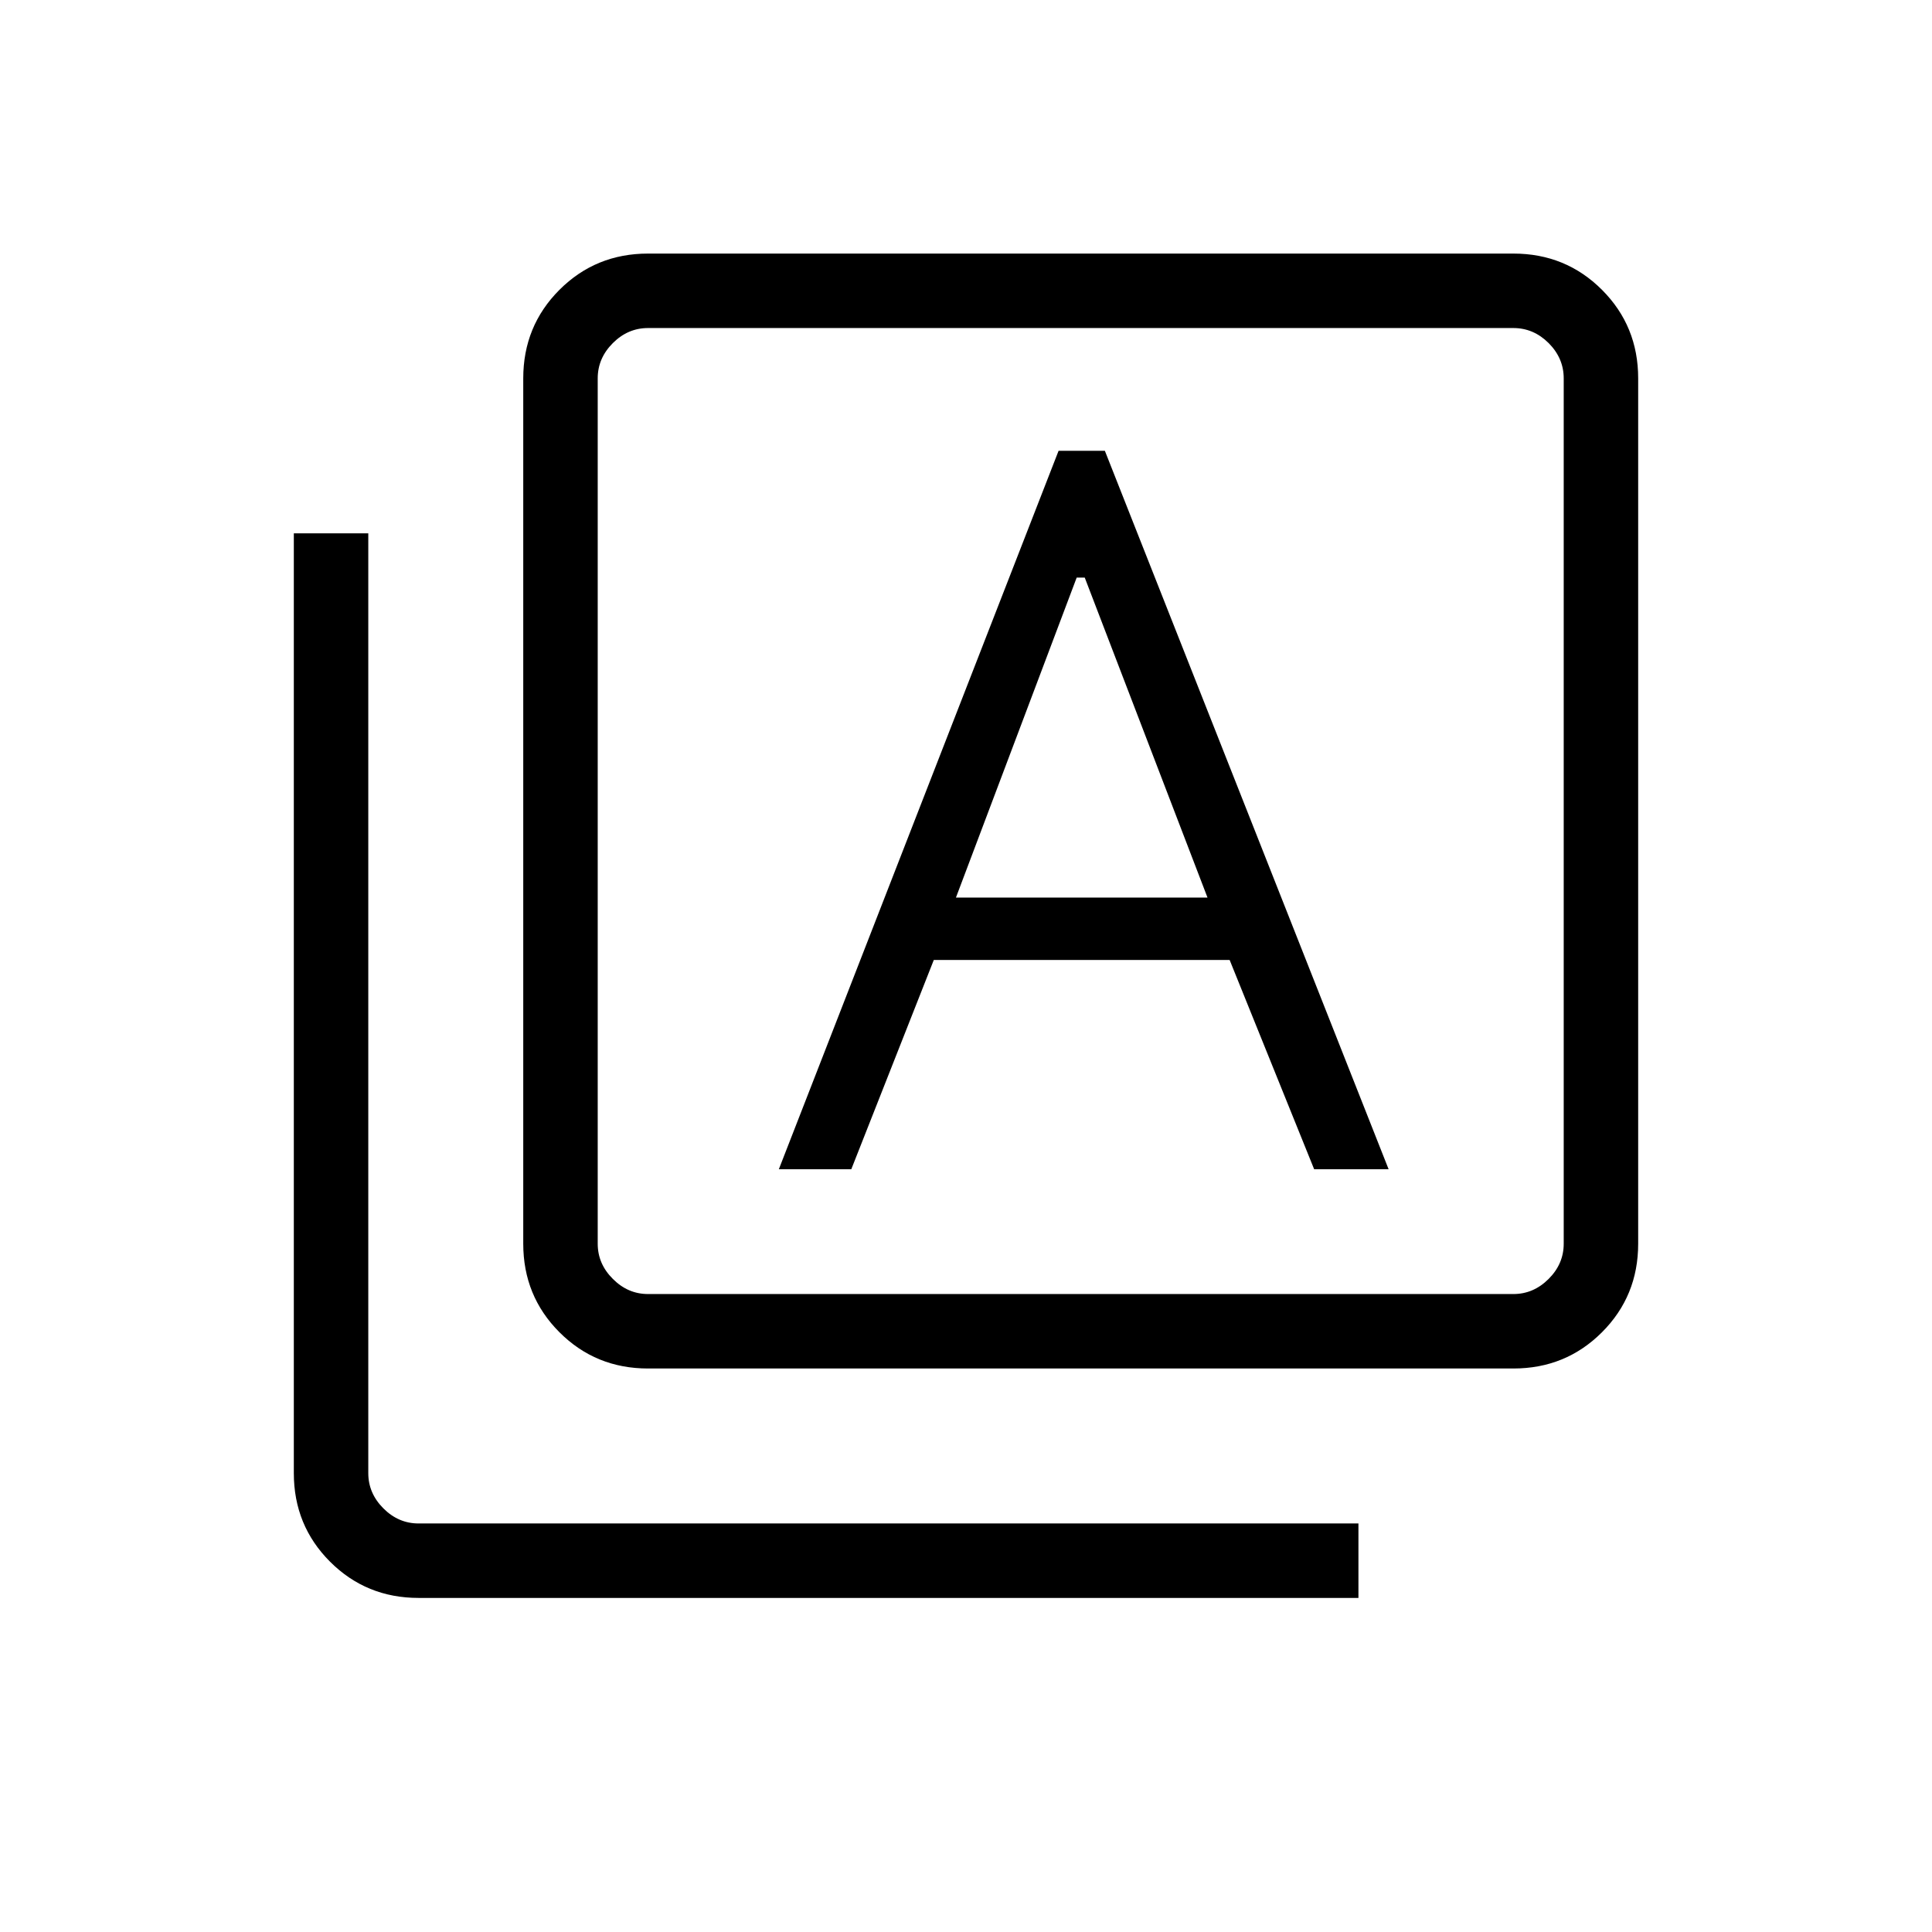 <svg xmlns="http://www.w3.org/2000/svg" height="24" width="24"><path d="M8.05 17Q7.4 17 6.95 16.55Q6.5 16.1 6.5 15.45V4.7Q6.5 4.05 6.95 3.6Q7.4 3.15 8.05 3.15H18.8Q19.45 3.15 19.9 3.6Q20.35 4.05 20.35 4.7V15.45Q20.35 16.1 19.9 16.55Q19.45 17 18.8 17ZM8.05 16.075H18.8Q19.05 16.075 19.238 15.887Q19.425 15.7 19.425 15.45V4.7Q19.425 4.45 19.238 4.262Q19.05 4.075 18.8 4.075H8.05Q7.8 4.075 7.613 4.262Q7.425 4.45 7.425 4.7V15.45Q7.425 15.7 7.613 15.887Q7.8 16.075 8.05 16.075ZM7.425 4.075Q7.425 4.075 7.425 4.25Q7.425 4.425 7.425 4.7V15.45Q7.425 15.725 7.425 15.9Q7.425 16.075 7.425 16.075Q7.425 16.075 7.425 15.9Q7.425 15.725 7.425 15.45V4.7Q7.425 4.425 7.425 4.25Q7.425 4.075 7.425 4.075ZM5.2 19.85Q4.55 19.85 4.1 19.4Q3.65 18.95 3.65 18.3V6.625H4.575V18.3Q4.575 18.55 4.763 18.738Q4.95 18.925 5.2 18.925H16.875V19.85ZM9.675 14.525H10.575L11.6 11.925H15.275L16.325 14.525H17.25L13.725 5.6H13.15ZM11.875 11.15 13.375 7.175H13.475L15 11.15Z"/></svg>